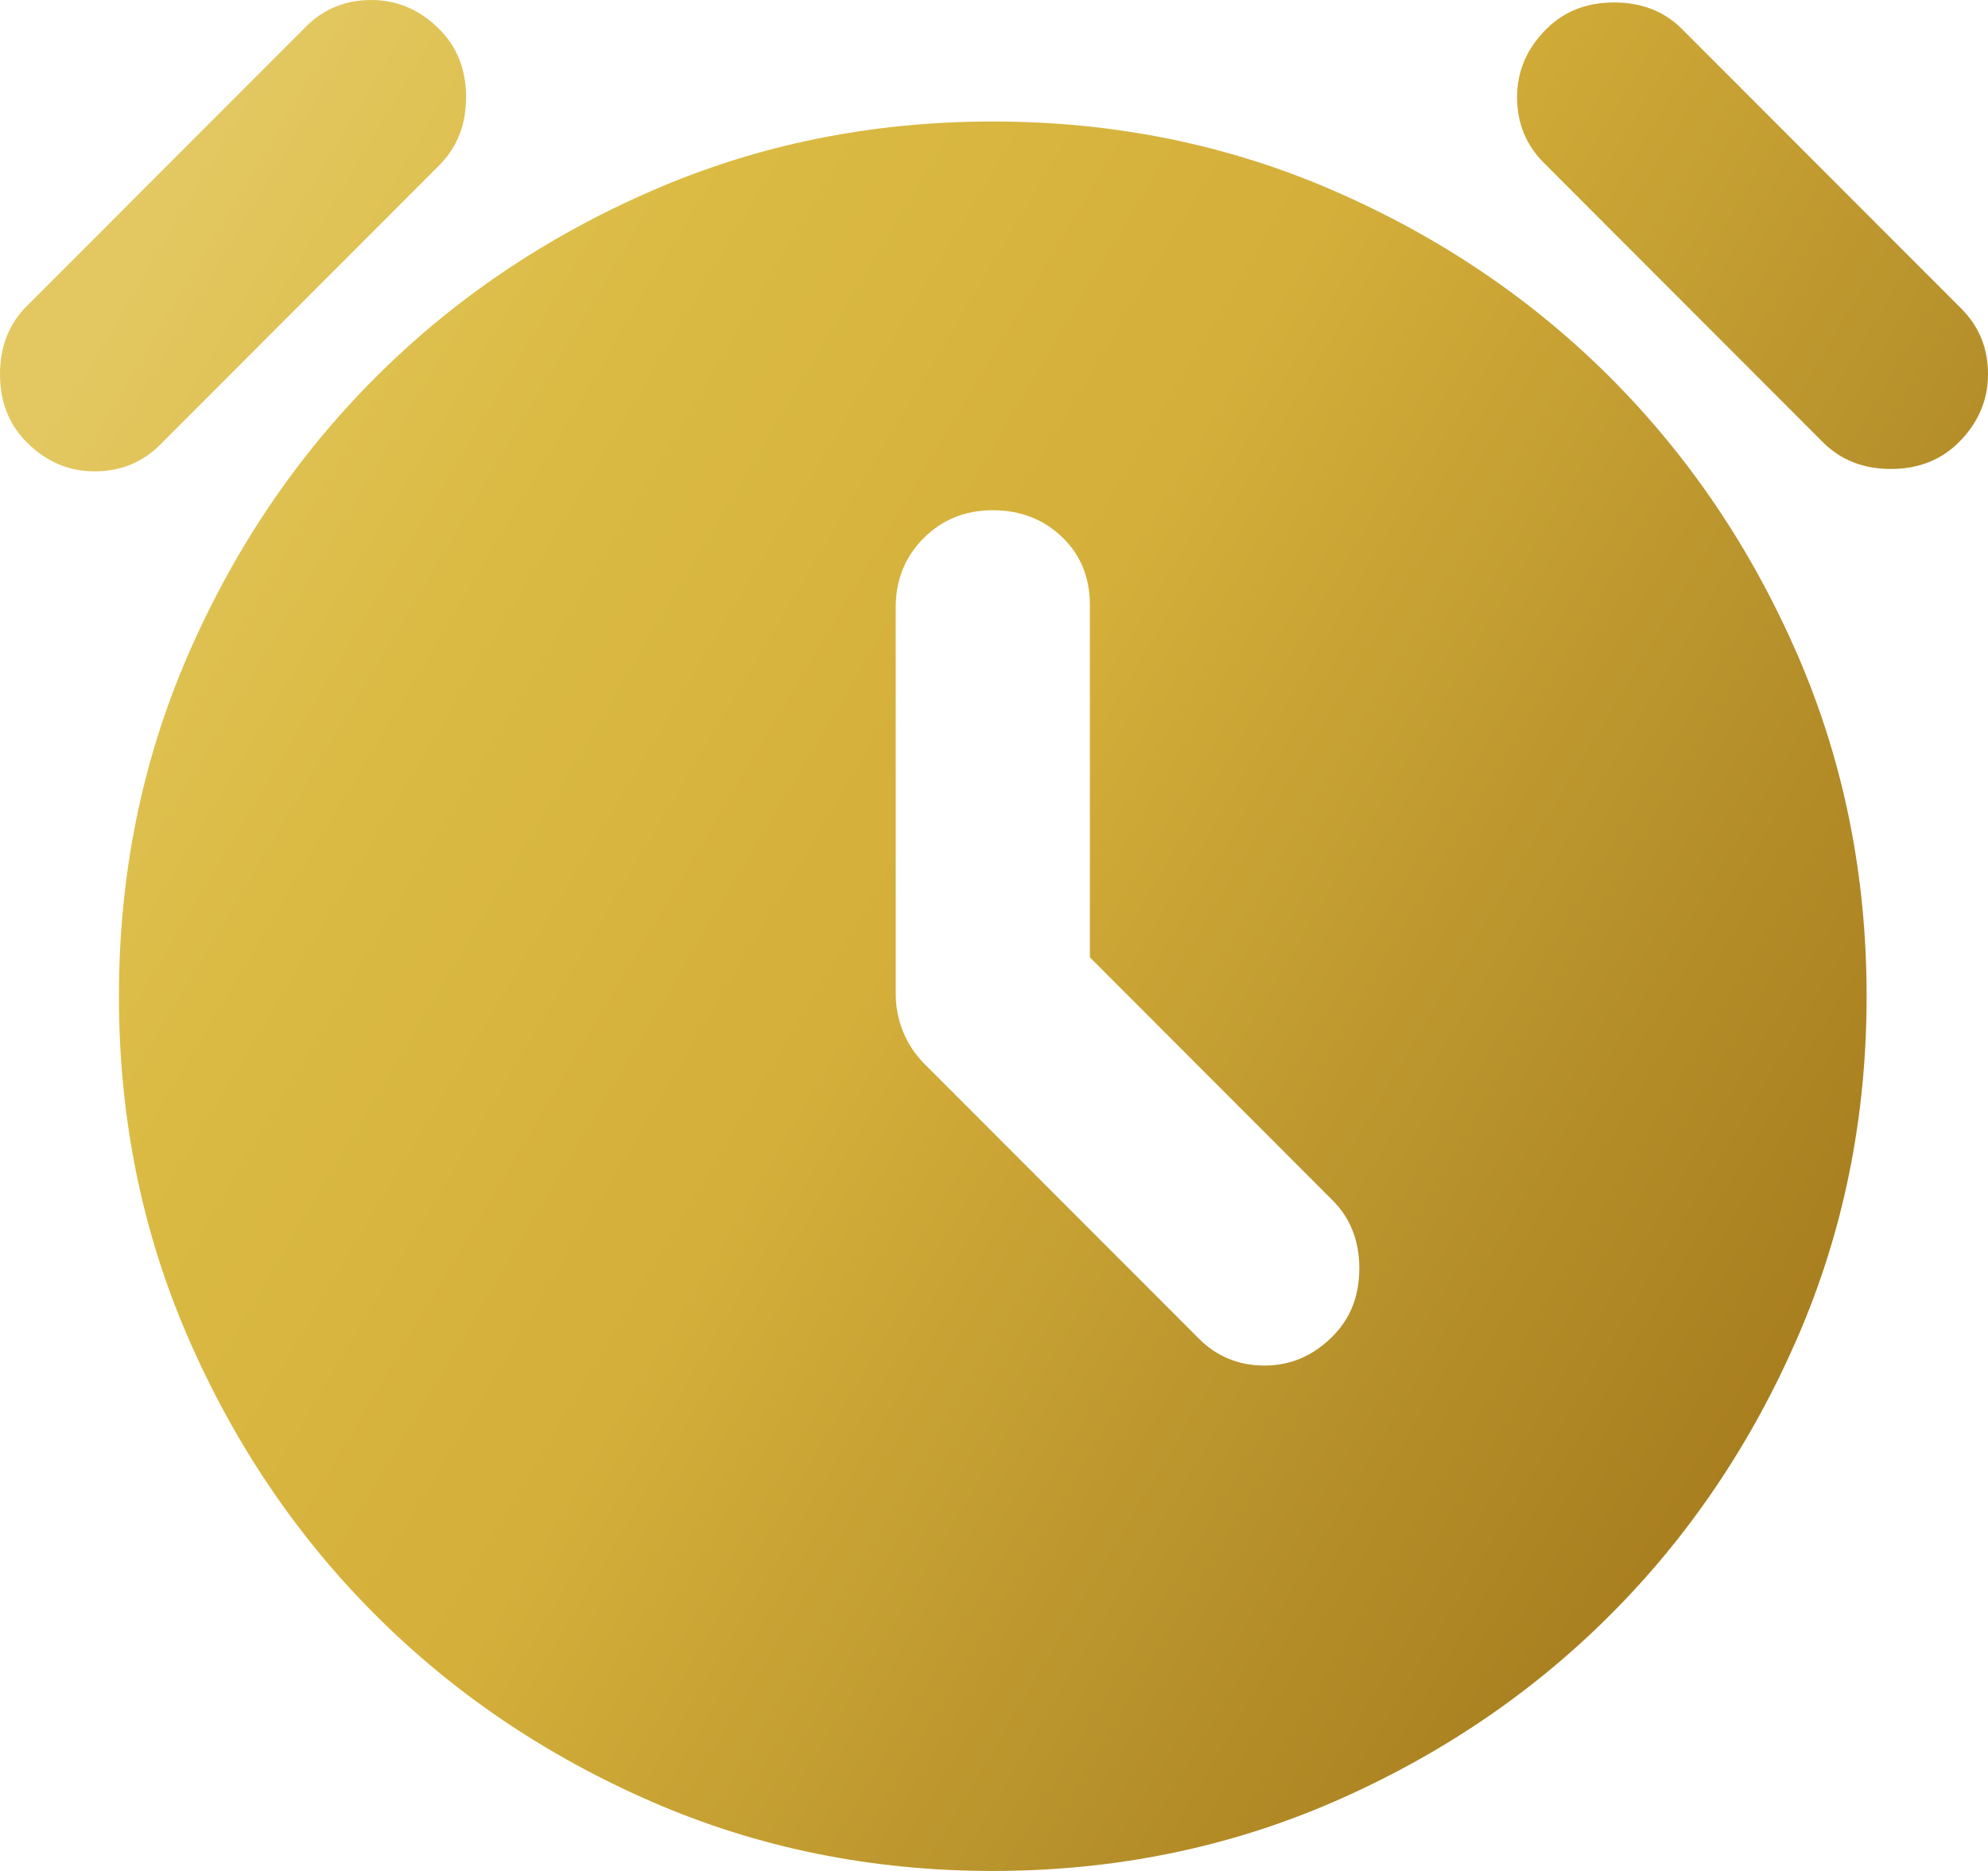 <svg width="34" height="32" viewBox="0 0 34 32" fill="none" xmlns="http://www.w3.org/2000/svg">
<path d="M16.979 32C14.903 32 12.96 31.605 11.147 30.816C9.334 30.026 7.756 28.959 6.415 27.615C5.072 26.272 4.006 24.692 3.217 22.877C2.428 21.063 2.034 19.117 2.034 17.039C2.034 14.961 2.428 13.014 3.217 11.199C4.006 9.385 5.072 7.806 6.415 6.462C7.756 5.118 9.334 4.052 11.147 3.263C12.96 2.473 14.903 2.078 16.979 2.078C19.055 2.078 21 2.473 22.813 3.263C24.625 4.052 26.203 5.118 27.545 6.462C28.887 7.806 29.953 9.385 30.742 11.199C31.53 13.014 31.924 14.961 31.924 17.039C31.924 19.117 31.53 21.063 30.742 22.877C29.953 24.692 28.887 26.272 27.545 27.615C26.203 28.959 24.625 30.026 22.813 30.816C21 31.605 19.055 32 16.979 32ZM15.319 10.39V16.997C15.319 17.219 15.36 17.433 15.443 17.641C15.526 17.849 15.651 18.036 15.817 18.203L20.508 22.899C20.812 23.203 21.186 23.356 21.629 23.356C22.072 23.356 22.459 23.19 22.791 22.857C23.096 22.552 23.248 22.165 23.248 21.694C23.248 21.223 23.096 20.835 22.791 20.53L18.64 16.374V10.348C18.64 9.877 18.481 9.489 18.163 9.184C17.844 8.88 17.45 8.727 16.979 8.727C16.509 8.727 16.115 8.886 15.797 9.204C15.478 9.524 15.319 9.919 15.319 10.39ZM2.74 7.605C2.435 7.91 2.062 8.062 1.619 8.062C1.176 8.062 0.789 7.896 0.457 7.564C0.152 7.259 0 6.871 0 6.4C0 5.929 0.152 5.541 0.457 5.236L5.231 0.457C5.535 0.152 5.909 0 6.352 0C6.794 0 7.182 0.166 7.514 0.499C7.818 0.803 7.971 1.191 7.971 1.662C7.971 2.133 7.818 2.521 7.514 2.826L2.74 7.605ZM31.177 7.564L26.403 2.784C26.099 2.48 25.946 2.106 25.946 1.662C25.946 1.219 26.112 0.831 26.444 0.499C26.749 0.194 27.136 0.042 27.607 0.042C28.077 0.042 28.465 0.194 28.769 0.499L33.543 5.278C33.848 5.583 34 5.957 34 6.4C34 6.843 33.834 7.231 33.502 7.564C33.197 7.868 32.81 8.021 32.339 8.021C31.869 8.021 31.482 7.868 31.177 7.564Z" fill="url(#paint0_linear_67_38)"/>
<defs>
<linearGradient id="paint0_linear_67_38" x1="1.843" y1="4.859" x2="33.282" y2="23.547" gradientUnits="userSpaceOnUse">
<stop stop-color="#E3C862"/>
<stop offset="0.207" stop-color="#DBBB44"/>
<stop offset="0.472" stop-color="#D4AF3A"/>
<stop offset="0.753" stop-color="#B7912B"/>
<stop offset="1" stop-color="#A3781A"/>
</linearGradient>
</defs>
</svg>
